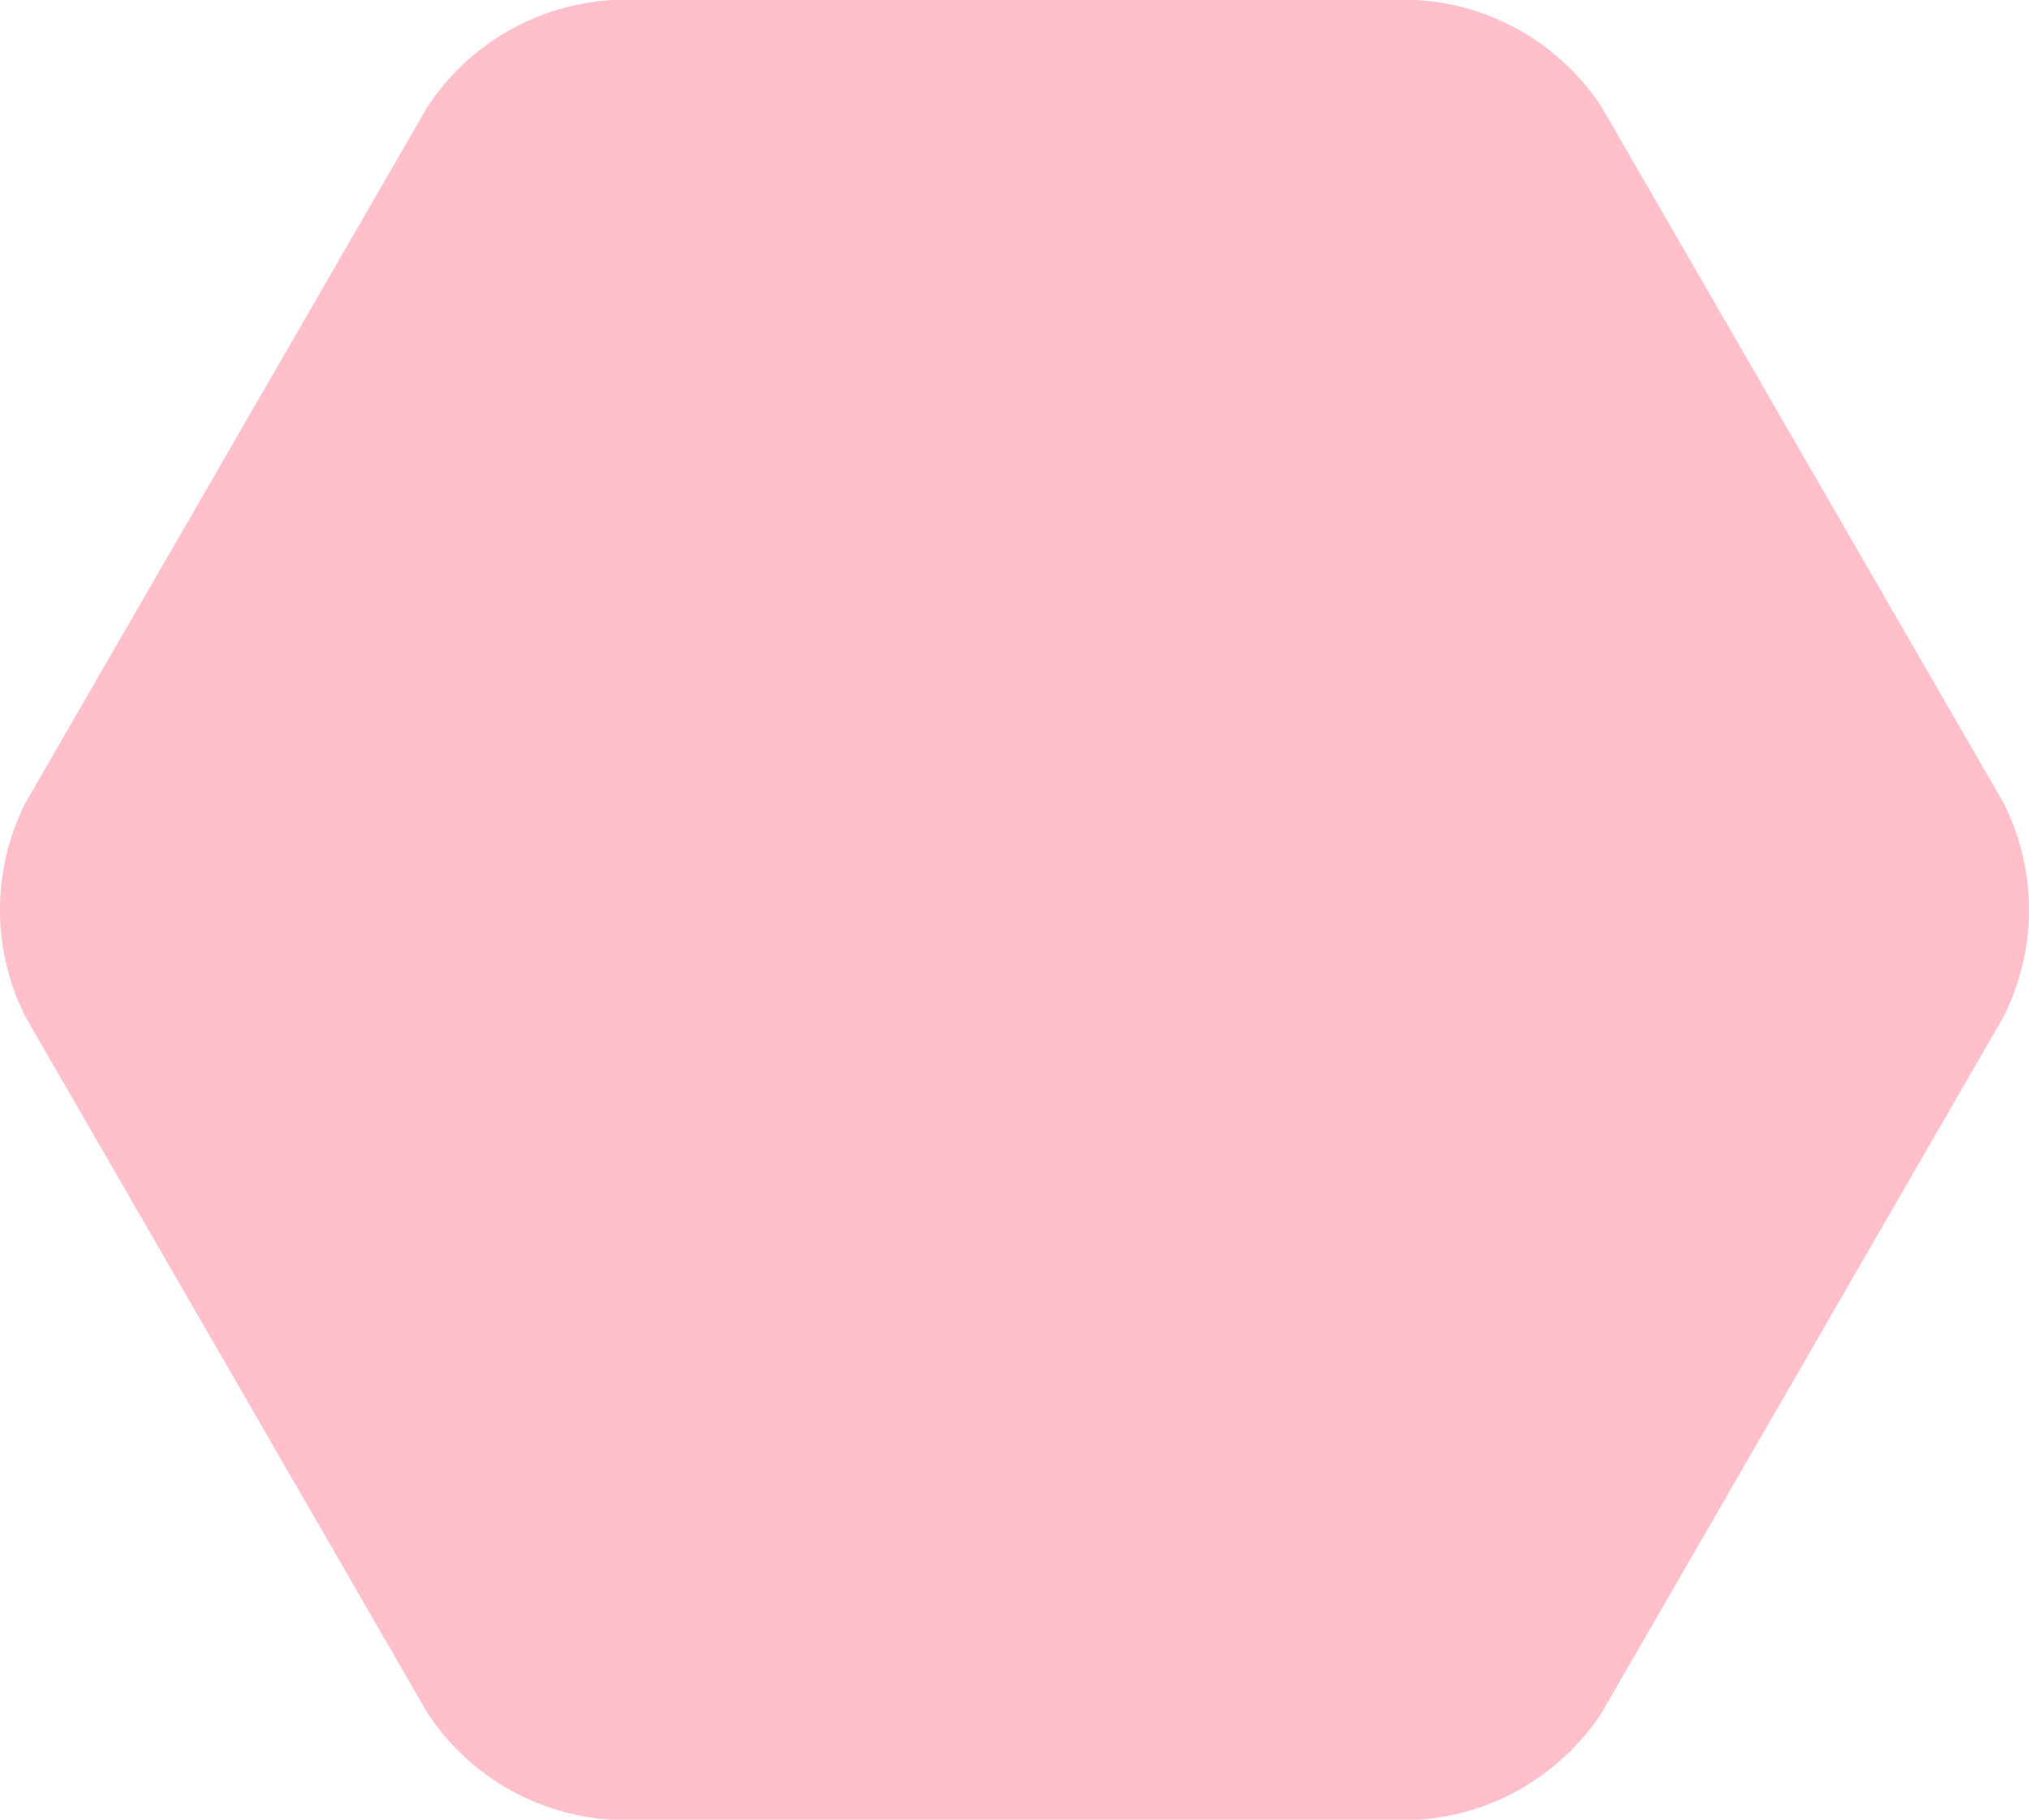 <svg id="Layer_1" data-name="Layer 1" xmlns="http://www.w3.org/2000/svg" width="98.427" height="88.293" viewBox="0 0 98.427 88.293"><defs><style>.cls-1{fill:pink;}</style></defs><title>hexagon-pink</title><path class="cls-1" d="M3,49.342A11.528,11.528,0,0,1,3,38.95L22.488,5.2a11.528,11.528,0,0,1,9-5.2H70.464a11.528,11.528,0,0,1,9,5.2L98.952,38.95a11.528,11.528,0,0,1,0,10.392L79.464,83.1a11.528,11.528,0,0,1-9,5.2H31.488a11.528,11.528,0,0,1-9-5.2Z" transform="translate(-1.763)"/></svg>